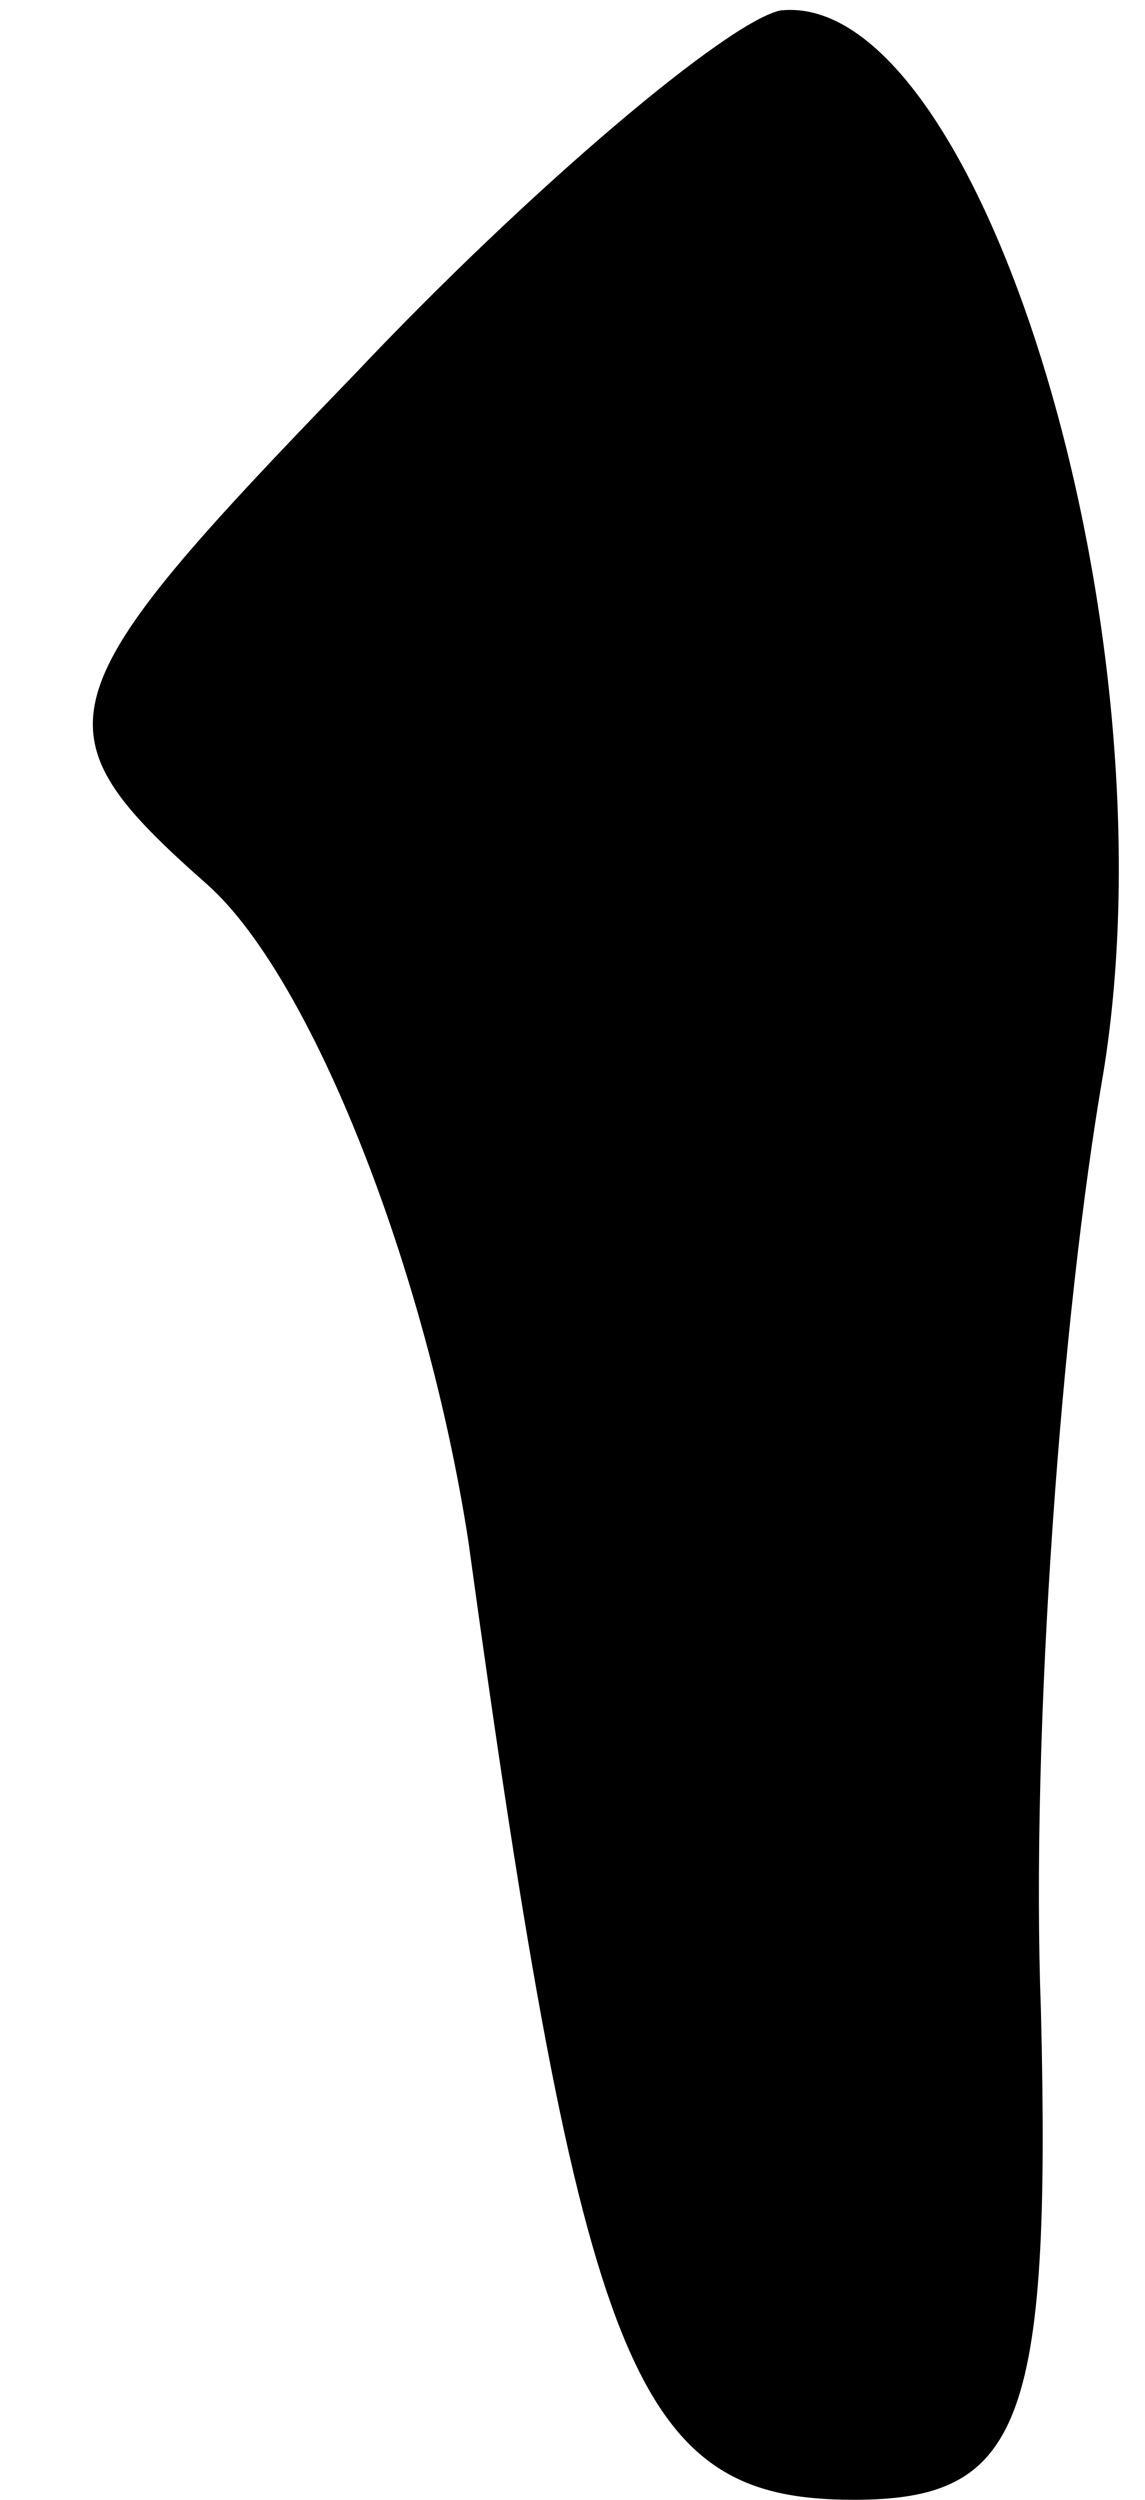 <?xml version="1.0" standalone="no"?>
<!DOCTYPE svg PUBLIC "-//W3C//DTD SVG 20010904//EN"
 "http://www.w3.org/TR/2001/REC-SVG-20010904/DTD/svg10.dtd">
<svg version="1.0" xmlns="http://www.w3.org/2000/svg"
 width="11pt" height="24pt" viewBox="0 0 11 24"
 preserveAspectRatio="xMidYMid meet">
<g transform="translate(0,24) scale(0.1,-0.1)"
fill="#000000" stroke="none">
<path fill="#000000" stroke="none" d="M34 204 c-30 -31 -31 -34 -14 -49 10
-9 21 -37 25 -63 11 -80 16 -92 37 -92 16 0 19 7 18 47 -1 27 2 67 6 90 7 43
-12 104 -31 102 -5 -1 -24 -17 -41 -35z"/>
</g>
</svg>
